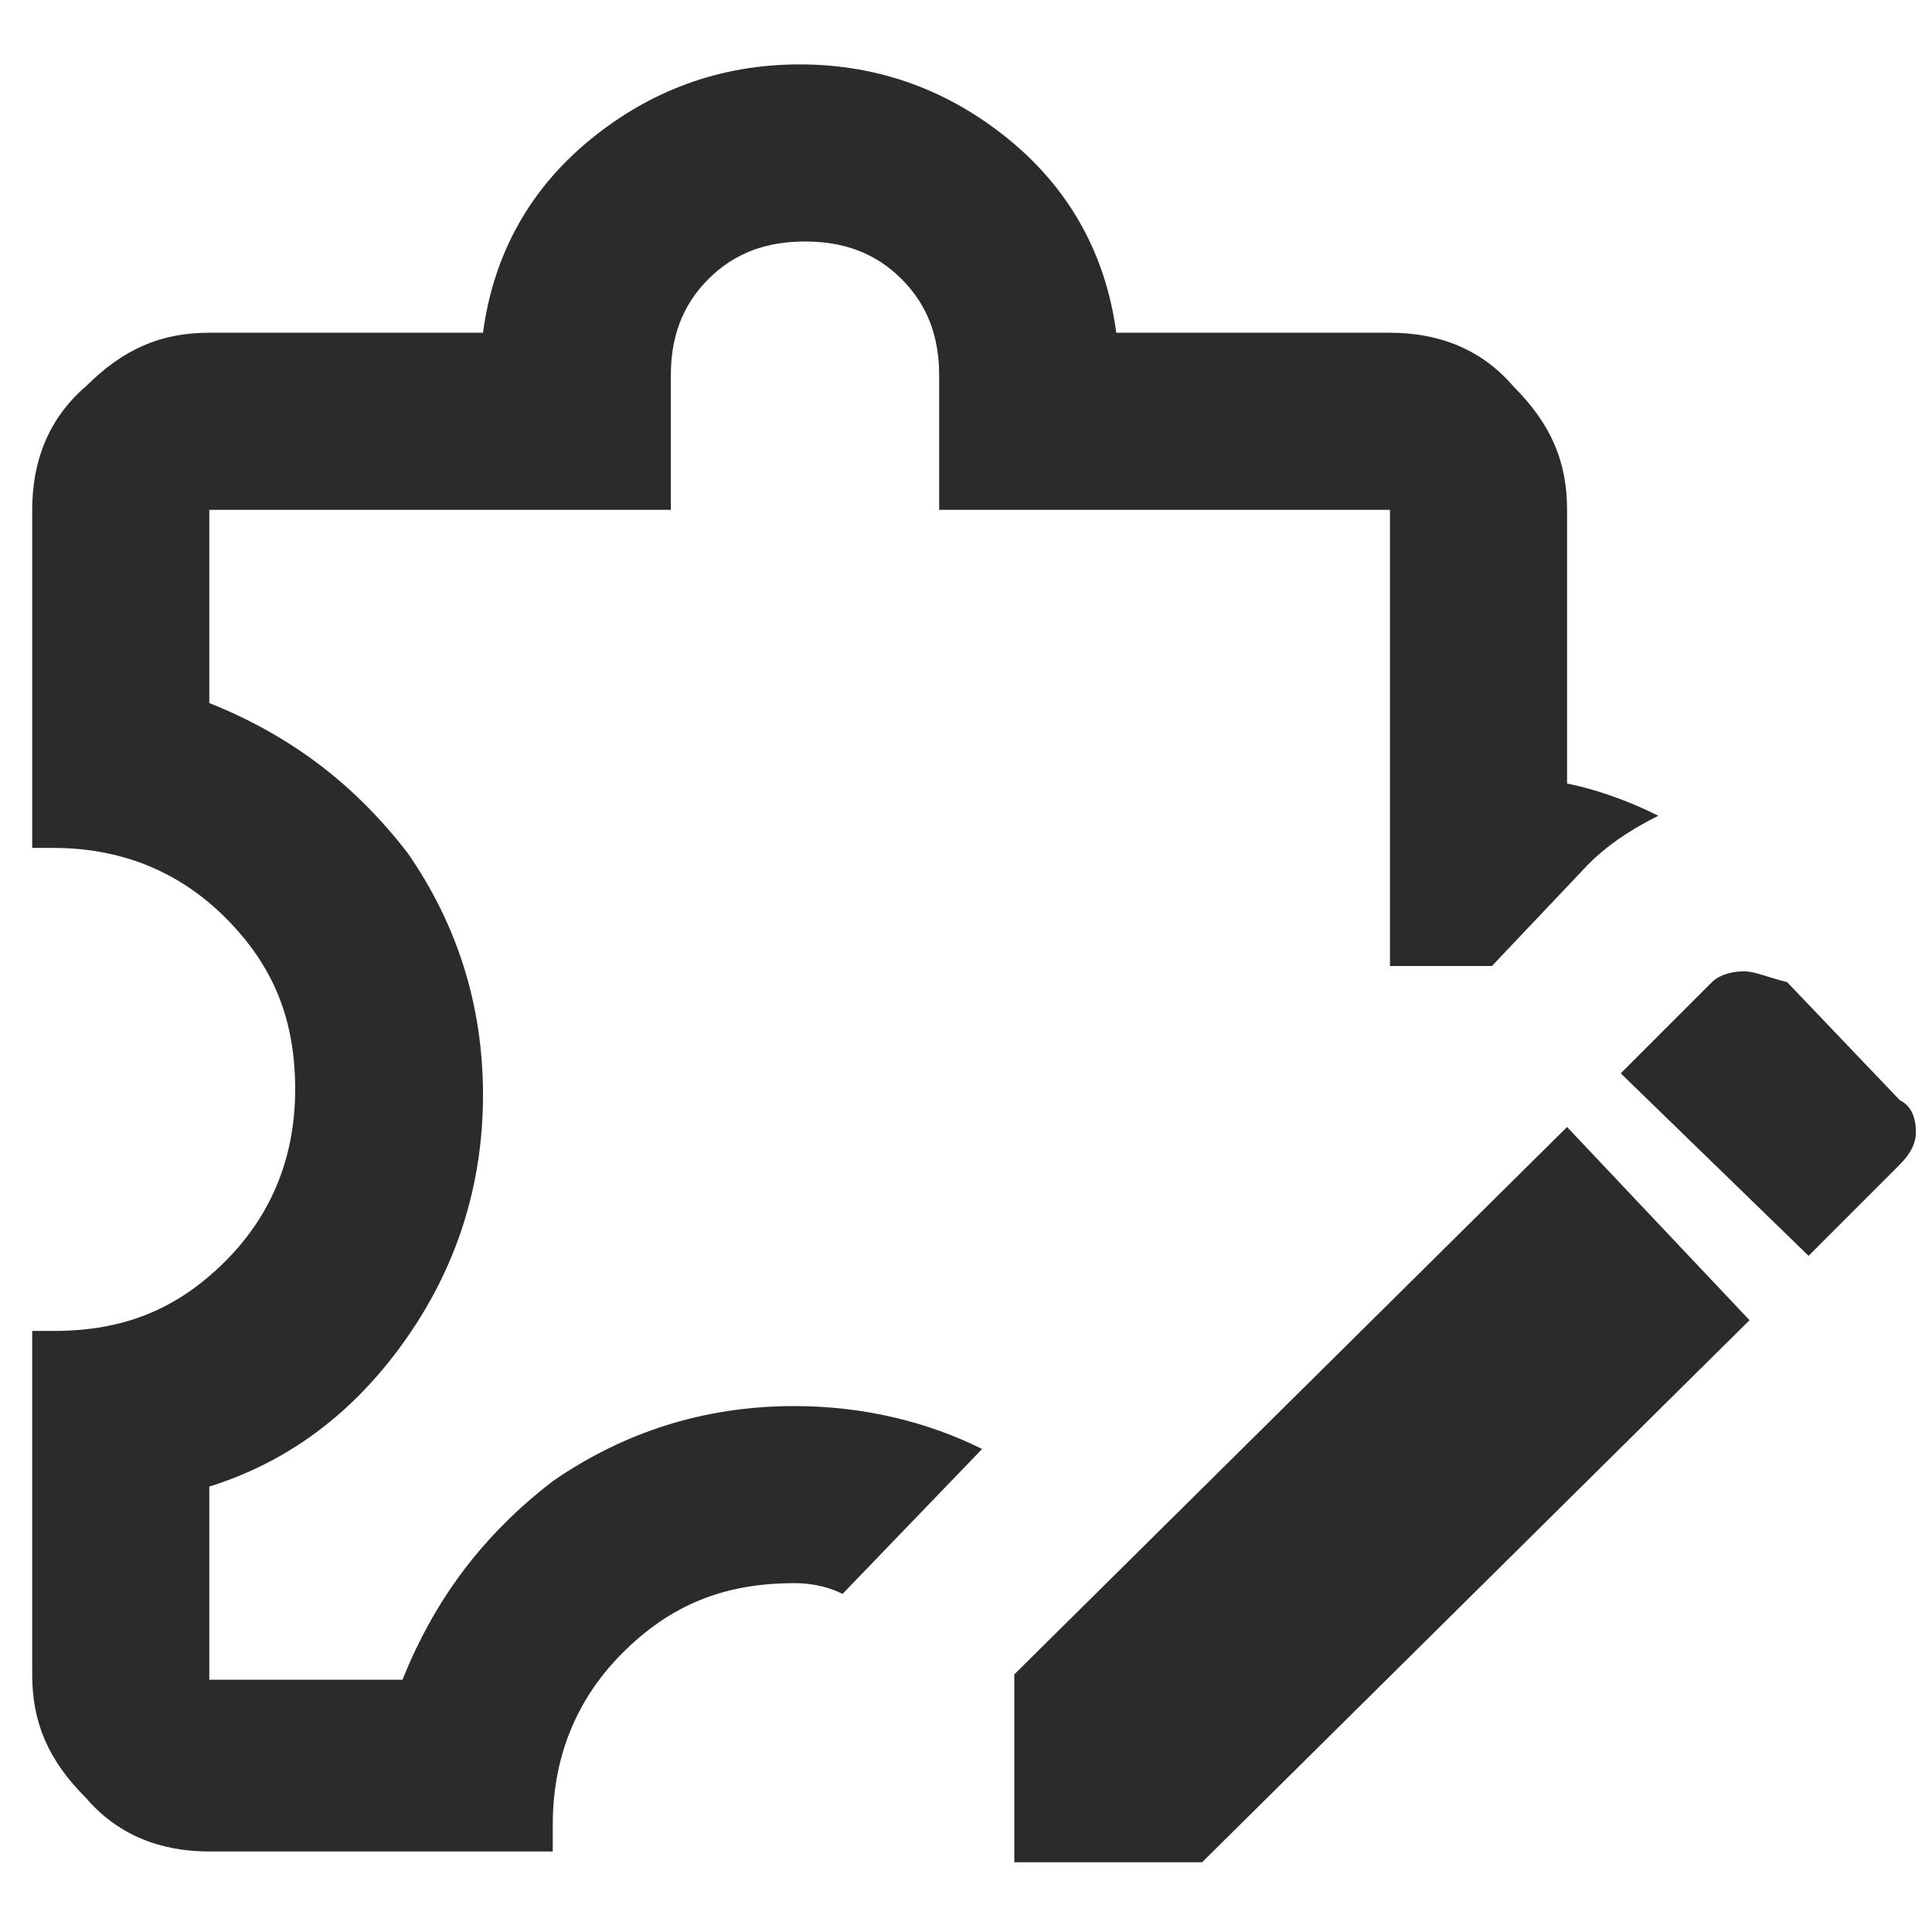 <?xml version="1.0" encoding="utf-8"?>
<!-- Generator: Adobe Illustrator 23.0.3, SVG Export Plug-In . SVG Version: 6.00 Build 0)  -->
<svg version="1.1" id="Layer_1" xmlns="http://www.w3.org/2000/svg" xmlns:xlink="http://www.w3.org/1999/xlink" x="0px" y="0px"
	 viewBox="0 0 36 36" style="enable-background:new 0 0 36 36;" xml:space="preserve">
<style type="text/css">
	.st0{display:none;}
	.st1{display:inline;fill:#2B2B2B;}
	.st2{fill:#2B2B2B;}
</style>
<g class="st0">
	<path class="st1" d="M11,11.3L22.2,0.1v35.8L11,24.8H2V11.5h9V11.3z M30.9,23.4c-1,1.6-2.4,2.8-4.2,3.6V9.1c1.8,0.8,3.2,2,4.2,3.6
		s1.6,3.4,1.6,5.4C32.3,20,31.9,21.8,30.9,23.4z"/>
</g>
<g class="st0">
	<path class="st1" d="M33.6,29.1v1.8H2.8v-1.8l3.4-3.4V15.4c0-2.7,0.8-5.1,2.4-7.2s3.6-3.5,6.1-4.3V3.4c0-0.9,0.3-1.7,1-2.4
		c0.7-0.7,1.5-1,2.4-1s1.8,0.3,2.4,1c0.7,0.7,1,1.5,1,2.4V4c2.5,0.7,4.6,2.2,6.1,4.3c1.6,2.1,2.4,4.5,2.4,7.2v10.3L33.6,29.1z
		 M21.6,32.5c0,1-0.3,1.8-1,2.4c-0.7,0.7-1.5,1-2.4,1s-1.8-0.3-2.4-1c-0.7-0.7-1-1.5-1-2.4H21.6z"/>
</g>
<g class="st0">
	<path class="st1" d="M25.2,31.3H0.1v-3.5L0.2,27c0.1-0.6,0.3-1.2,0.7-1.8C1.4,24.4,2,23.6,2.8,23c1-0.7,2.2-1.3,3.7-1.8
		c1.7-0.5,3.8-0.8,6.1-0.8c3.7,0,6.6,0.6,8.8,1.8c1.6,0.9,2.7,2.1,3.3,3.5c0.3,0.7,0.4,1.3,0.4,1.8v3.8H25.2z M18.9,10.7
		c0-1.3-0.4-2.5-1.1-3.5S16.1,5.4,15,4.9s-2.4-0.6-3.6-0.4S9.1,5.3,8.2,6.2s-1.5,2-1.7,3.2S6.4,11.9,6.9,13s1.3,2.1,2.3,2.8
		s2.2,1.1,3.5,1.1c1.7,0,3.2-0.6,4.5-1.8C18.3,13.9,18.9,12.4,18.9,10.7z M23.4,4.4c-1.3,0-2.4,0.4-3.4,1.1c1.1,1.6,1.7,3.3,1.7,5.2
		s-0.6,3.6-1.7,5.2c1,0.7,2.2,1.1,3.4,1.1c1.7,0,3.2-0.6,4.5-1.8c1.2-1.2,1.8-2.7,1.8-4.5c0-1.7-0.6-3.2-1.8-4.5
		C26.6,5,25.1,4.4,23.4,4.4z M25.1,20.5c1.1,0.9,2,2,2.6,3.2c0.6,1.3,1,2.6,1.1,4v3.5h7.1v-3.5L35.8,27c-0.1-0.6-0.3-1.1-0.6-1.7
		c-0.4-0.8-1-1.5-1.7-2c-0.8-0.8-1.9-1.4-3.2-1.8C28.9,21,27.1,20.7,25.1,20.5z"/>
</g>
<g class="st0">
	<path class="st1" d="M34.9,4.7C35.6,5.4,36,6.3,36,7.3v21.5c0,1-0.4,1.9-1.1,2.6c-0.7,0.7-1.5,1.1-2.5,1.1H3.7
		c-1,0-1.8-0.3-2.5-1.1c-0.7-0.7-1.1-1.6-1.1-2.6V7.3c0-1,0.4-1.9,1.1-2.6s1.5-1,2.5-1h28.7C33.4,3.7,34.2,4,34.9,4.7z M32.4,7.3
		l-14.4,9l-14.4-9v3.6L18,19.8l14.4-8.9V7.3z"/>
</g>
<g class="st0">
	<path class="st1" d="M24.7,5.1h5.8v3.6l3.7,2.3c0.5,0.3,0.9,0.8,1.2,1.3s0.5,1.1,0.5,1.8v17.8c0,1-0.3,1.8-1,2.5s-1.5,1-2.5,1H3.7
		c-0.9,0-1.8-0.3-2.5-1s-1-1.5-1-2.5V14.1c0-0.7,0.2-1.3,0.5-1.8s0.7-1,1.2-1.3l3.7-2.3V5.1h5.8L18,1L24.7,5.1z M3.7,14.1l1.8,1.1
		v-2.3L3.7,14.1z M9.1,17.4l8.9,5.5l8.9-5.5V8.7H9.1V17.4z M25.1,10.5v2.7H10.9v-2.7H25.1z M25.1,14.9v2.7H10.9v-2.7
		C10.9,14.9,25.1,14.9,25.1,14.9z M30.4,15.2l1.8-1.1l-1.8-1.2C30.4,12.9,30.4,15.2,30.4,15.2z"/>
</g>
<g class="st0">
	<path class="st1" d="M34.7,4.6c0.7,0.7,1,1.5,1,2.5v21.3c0,1-0.3,1.8-1,2.5c-0.7,0.7-1.5,1-2.5,1H3.7c-0.9,0-1.8-0.3-2.5-1
		c-0.7-0.7-1-1.5-1-2.5V7.1c0-1,0.3-1.8,1-2.5c0.7-0.7,1.5-1,2.5-1h28.5C33.2,3.6,34,3.9,34.7,4.6z M32.3,7.1H3.7v21.3h28.5V7.1z
		 M16.2,24.9h-3.6v-3.5h7.1v-1.8h-5.3c-0.5,0-0.9-0.2-1.3-0.5c-0.3-0.3-0.5-0.8-0.5-1.3v-5.3c0-0.5,0.2-0.9,0.5-1.3
		c0.3-0.3,0.8-0.5,1.3-0.5h1.8V8.9h3.5v1.8h3.6v3.5h-7.1v1.8h5.3c0.5,0,0.9,0.2,1.3,0.5c0.3,0.3,0.5,0.8,0.5,1.3v5.3
		c0,0.5-0.2,0.9-0.5,1.3c-0.3,0.3-0.8,0.5-1.3,0.5h-1.8v1.8h-3.5V24.9z"/>
</g>
<g class="st0">
	<path class="st1" d="M3.1,20.7c0.2,0.6,0.8,0.9,1.4,0.7l6.3-2.1l4.7,0.9c0.1,0.9,0.3,1.7,0.7,2.3h-4.3c-0.3,0-0.6,0.1-0.8,0.3
		l-5.4,6.5c-0.3,0.3-0.4,0.7-0.4,0.9c0,0.2,0.1,0.6,0.3,0.8l4.4,4.4c0.4,0.4,1.1,0.4,1.6,0c0.4-0.4,0.4-1.1,0-1.6l-3.7-3.7l4.3-5.4
		h2.3c-3.9,2.9,0.2,11.1,4,11.1s7.9-8.2,4-11.1h2.2l4.3,5.4l-3.7,3.7c-0.4,0.4-0.4,1.1,0,1.6c0.4,0.4,1.1,0.4,1.6,0l4.4-4.4
		c0.2-0.2,0.3-0.4,0.3-0.8s-0.1-0.6-0.3-0.8l-5.4-6.5c-0.2-0.2-0.4-0.3-0.8-0.3h-4.3c0.2-0.7,0.4-1.6,0.7-2.3l4.7-0.9l6.3,2.1
		c0.6,0.2,1.2-0.1,1.4-0.7c0.2-0.6-0.1-1.2-0.7-1.4l-6.7-2.2C26.5,17,26.2,17,26,17l-4.2,0.9c0-0.3,0-0.7,0-1.1c0-0.1,0-0.2,0-0.3
		c5.8-2.1,6.8-5.1,6.7-7.2c0-0.7-0.6-1.1-1.2-1c-0.7,0-1.1,0.6-1,1.2c0.2,2.3-2.3,3.9-4.8,4.9c-0.1-0.2-0.1-0.4-0.2-0.7
		c2-0.4,1.9-2.4,1.2-4.4l3.4-3.5c0.4-0.4,0.4-1.1,0-1.6l-3.3-3.3c-0.4-0.4-1.1-0.4-1.6,0S20.6,2,21,2.4l2.6,2.4l-2.1,2.2
		c-0.8-1.3-1.9-2.2-3-2.2s-2.2,0.9-3,2.2l-2.1-2.2l2.6-2.6c0.4-0.4,0.4-1.1,0-1.6c-0.4-0.4-1.1-0.4-1.6,0L11,4.1
		c-0.4,0.4-0.4,1.1,0,1.6l3.4,3.5c-0.7,2-0.8,4,1.2,4.4c-0.1,0.2-0.1,0.4-0.2,0.7c-2.4-1-4.9-2.4-4.8-4.9c0-0.7-0.4-1.1-1-1.2
		c-0.7,0-1.2,0.4-1.2,1c-0.1,2.2,0.9,5.2,6.7,7.3c0,0.1,0,0.2,0,0.3c0,0.3,0,0.7,0,1.1L10.9,17c-0.2,0-0.3,0-0.6,0l-6.7,2.2
		C3.2,19.5,2.8,20.1,3.1,20.7z"/>
</g>
<g class="st0">
	<path class="st1" d="M16.4,23.4v3.3c-1.5-1-3.5-1.4-5.9-1.4c-1.5,0-2.8,0.2-4,0.6c-1,0.3-1.8,0.7-2.5,1.2c-0.5,0.5-0.8,0.8-0.8,1.2
		h13.1v2.9h-16v-2.9c0-1,0.5-2,1.4-2.9c0.9-0.9,2.1-1.6,3.7-2.1c1.6-0.5,3.3-0.8,5.1-0.8C12.6,22.4,14.6,22.7,16.4,23.4z M14.6,9.5
		c1.1,1.1,1.7,2.5,1.7,4.1c0,1.6-0.6,3-1.7,4.1c-1.1,1.1-2.5,1.7-4.1,1.7c-1.6,0-3-0.6-4.1-1.7c-1.1-1.1-1.7-2.5-1.7-4.1
		c0-1.6,0.6-3,1.7-4.1c1.1-1.1,2.5-1.7,4.1-1.7C12.1,7.8,13.5,8.3,14.6,9.5z M8.5,11.5c-0.6,0.6-0.9,1.3-0.9,2c0,0.8,0.3,1.5,0.9,2
		c0.6,0.6,1.3,0.9,2,0.9c0.8,0,1.5-0.3,2-0.9c0.6-0.6,0.9-1.3,0.9-2c0-0.8-0.3-1.5-0.9-2c-0.6-0.6-1.3-0.9-2.1-0.9
		C9.7,10.7,9,11,8.5,11.5z M35.3,6.3v24.8h-16V6.3H35.3z M32.3,12.1c-0.8,0-1.4-0.3-2-0.9c-0.6-0.6-0.9-1.2-0.9-2h-4.4
		c0,0.8-0.3,1.4-0.9,2c-0.6,0.6-1.3,0.9-2.1,0.9v13.1c0.8,0,1.5,0.3,2.1,0.9c0.6,0.6,0.9,1.3,0.9,2.1h4.4c0-0.8,0.3-1.5,0.9-2.1
		c0.6-0.6,1.2-0.9,2-0.9V12.1z M24.7,21.3c0.7,0.7,1.6,1.1,2.6,1.1c1,0,1.9-0.4,2.6-1.1s1.1-1.6,1.1-2.6c0-1-0.4-1.9-1.1-2.6
		c-0.7-0.7-1.6-1.1-2.6-1.1c-1,0-1.9,0.4-2.6,1.1c-0.7,0.7-1.1,1.6-1.1,2.6C23.6,19.7,23.9,20.5,24.7,21.3z"/>
</g>
<g class="st0">
	<path class="st1" d="M6.9,3.7l6.9,14.5h11.3l6.2-11.3l2.8,1.6l-6.2,11.2c-0.3,0.5-0.6,0.9-1.1,1.2c-0.5,0.3-1.1,0.5-1.7,0.5h-12
		L11.7,24l-0.1,0.2c0,0.1,0,0.2,0.1,0.3c0.1,0.1,0.2,0.1,0.3,0.1h18.6v3.2H11.3c-0.9,0-1.6-0.3-2.2-0.9c-0.6-0.6-0.9-1.4-0.9-2.3
		c0-0.6,0.1-1.1,0.4-1.5l2.2-4L4.9,6.9H1.6V3.7H6.9z M13.6,30.4c0.6,0.6,0.9,1.4,0.9,2.3c0,0.9-0.3,1.6-0.9,2.3
		c-0.6,0.6-1.4,0.9-2.3,0.9c-0.9,0-1.6-0.3-2.3-0.9c-0.6-0.6-0.9-1.4-0.9-2.3c0-0.9,0.3-1.6,0.9-2.3c0.6-0.6,1.4-0.9,2.2-0.9
		C12.2,29.4,13,29.8,13.6,30.4z M22.6,0.5v6.4h3.2l-6.4,6.5L13,6.9h3.2V0.5H22.6z M29.7,30.4c0.6,0.6,0.9,1.4,0.9,2.3
		c0,0.9-0.3,1.6-0.9,2.3c-0.6,0.6-1.4,0.9-2.3,0.9s-1.6-0.3-2.3-0.9c-0.6-0.6-0.9-1.4-0.9-2.3c0-0.9,0.3-1.6,0.9-2.3
		s1.4-0.9,2.3-0.9C28.3,29.4,29.1,29.8,29.7,30.4z"/>
</g>
<g>
	<path class="st2" d="M15.7,29.7c-0.2-0.1-0.5-0.2-0.9-0.2c-1.3,0-2.3,0.4-3.2,1.3c-0.9,0.9-1.3,2-1.3,3.2v0.5H3.9
		c-0.9,0-1.7-0.3-2.3-1c-0.7-0.7-1-1.4-1-2.3v-6.4H1c1.3,0,2.3-0.4,3.2-1.3c0.9-0.9,1.3-2,1.3-3.2c0-1.3-0.4-2.3-1.3-3.2
		c-0.9-0.9-2-1.3-3.2-1.3H0.6V9.5c0-0.9,0.3-1.7,1-2.3c0.7-0.7,1.4-1,2.3-1H9c0.2-1.5,0.9-2.7,2-3.6c1.1-0.9,2.4-1.4,3.9-1.4
		c1.5,0,2.8,0.5,3.9,1.4c1.1,0.9,1.8,2.1,2,3.6h5.1c0.9,0,1.7,0.3,2.3,1c0.7,0.7,1,1.4,1,2.3v5.1c0.5,0.1,1.1,0.3,1.7,0.6
		c-0.6,0.3-1,0.6-1.3,0.9l-1.8,1.9h-1.9V9.5h-8.4V7c0-0.7-0.2-1.3-0.7-1.8c-0.5-0.5-1.1-0.7-1.8-0.7c-0.7,0-1.3,0.2-1.8,0.7
		c-0.5,0.5-0.7,1.1-0.7,1.8v2.5H3.9v3.6c1.5,0.6,2.7,1.5,3.7,2.8c0.9,1.3,1.4,2.8,1.4,4.5c0,1.7-0.5,3.2-1.4,4.5
		c-0.9,1.3-2.1,2.3-3.7,2.8v3.6h3.6c0.6-1.5,1.5-2.7,2.8-3.7c1.3-0.9,2.8-1.4,4.5-1.4c1.3,0,2.5,0.3,3.5,0.8L15.7,29.7z M29.2,21
		L18.9,31.2v3.5h3.5l10.2-10.1L29.2,21z M32.5,18.1c-0.3,0-0.5,0.1-0.6,0.2l-1.7,1.7l3.5,3.4l1.7-1.7c0.2-0.2,0.3-0.4,0.3-0.6
		c0-0.3-0.1-0.5-0.3-0.6l-2.1-2.2C32.9,18.2,32.7,18.1,32.5,18.1z"/>
</g>
</svg>
